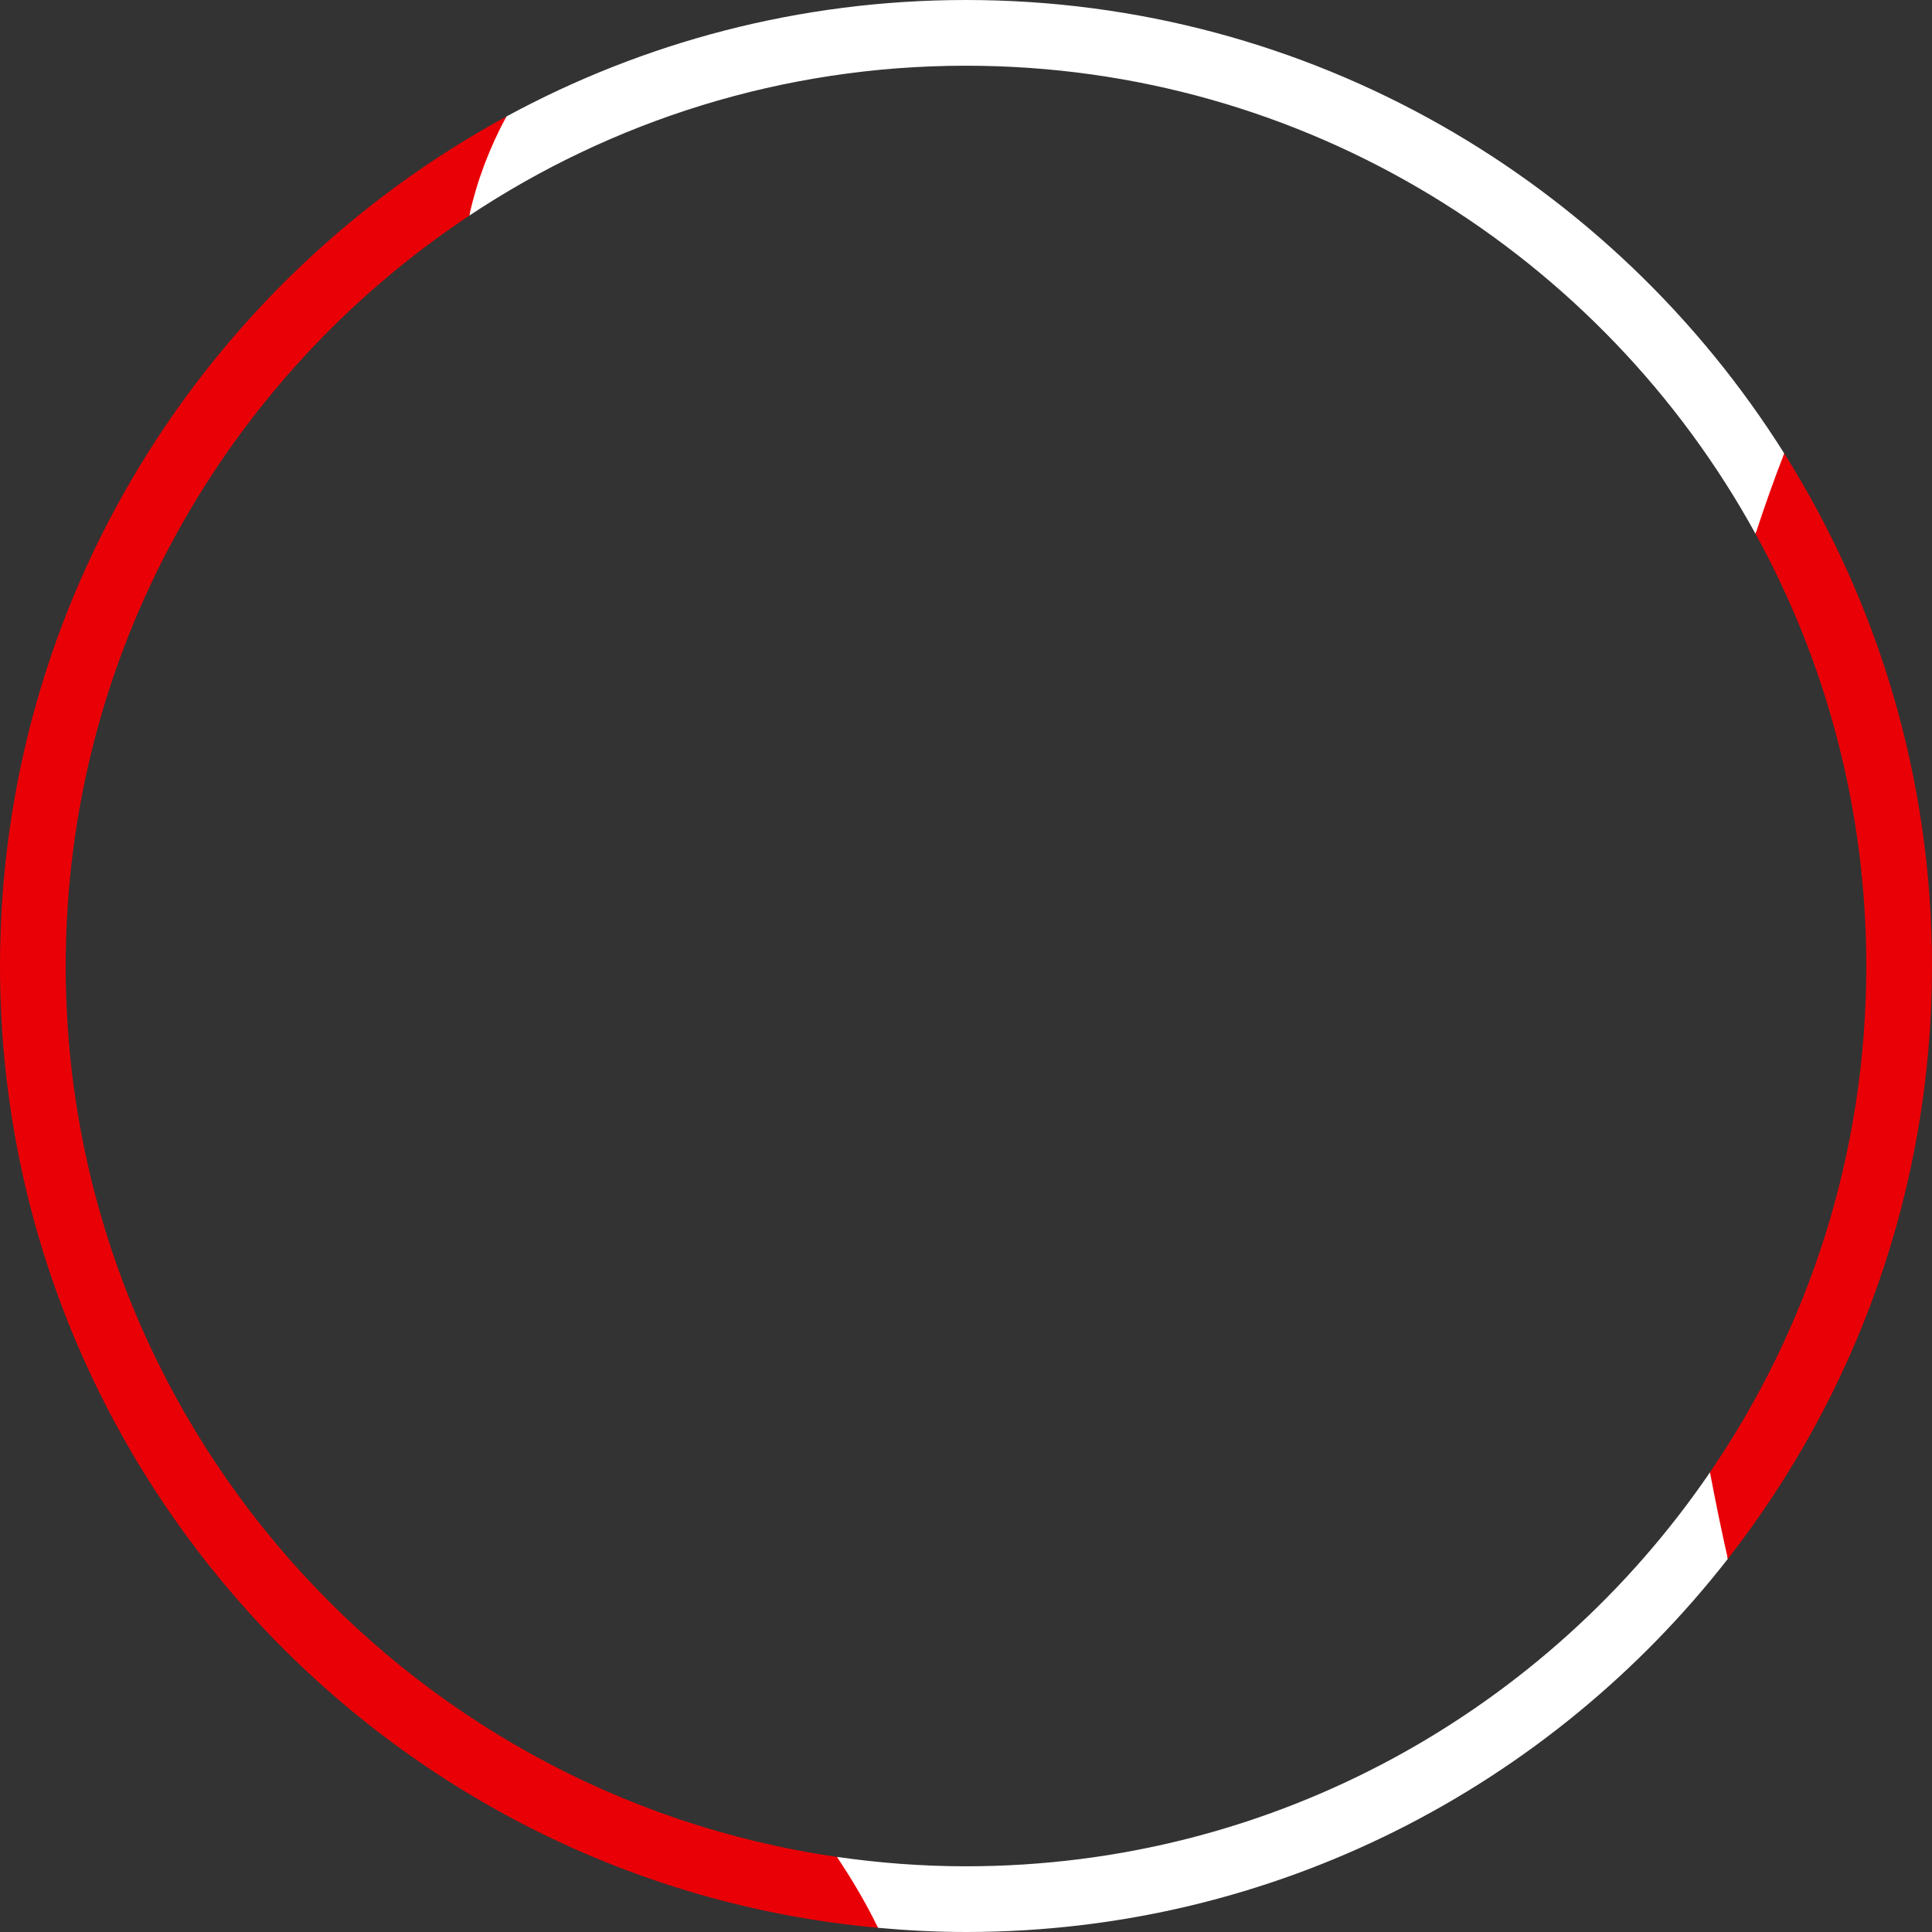 <svg version="1.1" baseProfile="tiny" id="图层_1" x="0px" y="0px" width="180px" height="180px" viewBox="0 0 180 180" xml:space="preserve" xmlns="http://www.w3.org/2000/svg" xmlns:xlink="http://www.w3.org/1999/xlink" xmlns:xml="http://www.w3.org/XML/1998/namespace">
  <rect x="0" y="0" width="180" height="180" fill="#333333" stroke="none"/>
  <g>
    <path fill="#FFFFFF" d="M159.316,137.172c0.188,1.005,3.981-0.509,4.184,0.494c0.34,1.688-2.898,5.889-2.52,7.567
		C144.498,166.369,118.818,180,90,180c-2.764,0-5.494-0.145-8.195-0.39c-0.627-1.291-5.054-2.85-5.805-4.11
		c-0.557-0.936,2.589-1.58,1.975-2.498c3.93,0.567,7.941,0.876,12.025,0.876C118.771,173.878,144.201,159.312,159.316,137.172z
		 M90,0C74.507,0,59.918,3.936,47.175,10.857c-0.824,1.536-4.743,3.849-5.342,5.475c-0.537,1.458,2.224,2.219,1.888,3.759
		C56.995,11.273,72.906,6.122,90,6.122c31.668,0,59.287,17.645,73.559,43.614c0.414-1.257,2.997,0.846,3.441-0.403
		s-1.252-5.85-0.768-7.088C150.294,16.896,122.091,0,90,0z" class="color c1"/>
    <path fill="#E90006" d="M180,90c0,20.808-7.117,39.973-19.02,55.233c-0.604-2.676-1.16-5.364-1.664-8.062
		c9.182-13.45,14.563-29.693,14.563-47.172c0-14.583-3.748-28.305-10.32-40.264c0.828-2.515,1.705-5.015,2.674-7.491
		C174.941,56.097,180,72.465,180,90z M6.122,90c0-29.156,14.96-54.872,37.599-69.908c0.355-1.628,0.828-3.208,1.406-4.745
		c0.58-1.538,1.266-3.033,2.048-4.49C19.101,26.111,0,55.866,0,90c0,46.862,36.007,85.453,81.804,89.61
		c-1.092-2.248-2.387-4.452-3.83-6.608C37.402,167.15,6.122,132.167,6.122,90z" class="color c2"/>
  </g>
</svg>